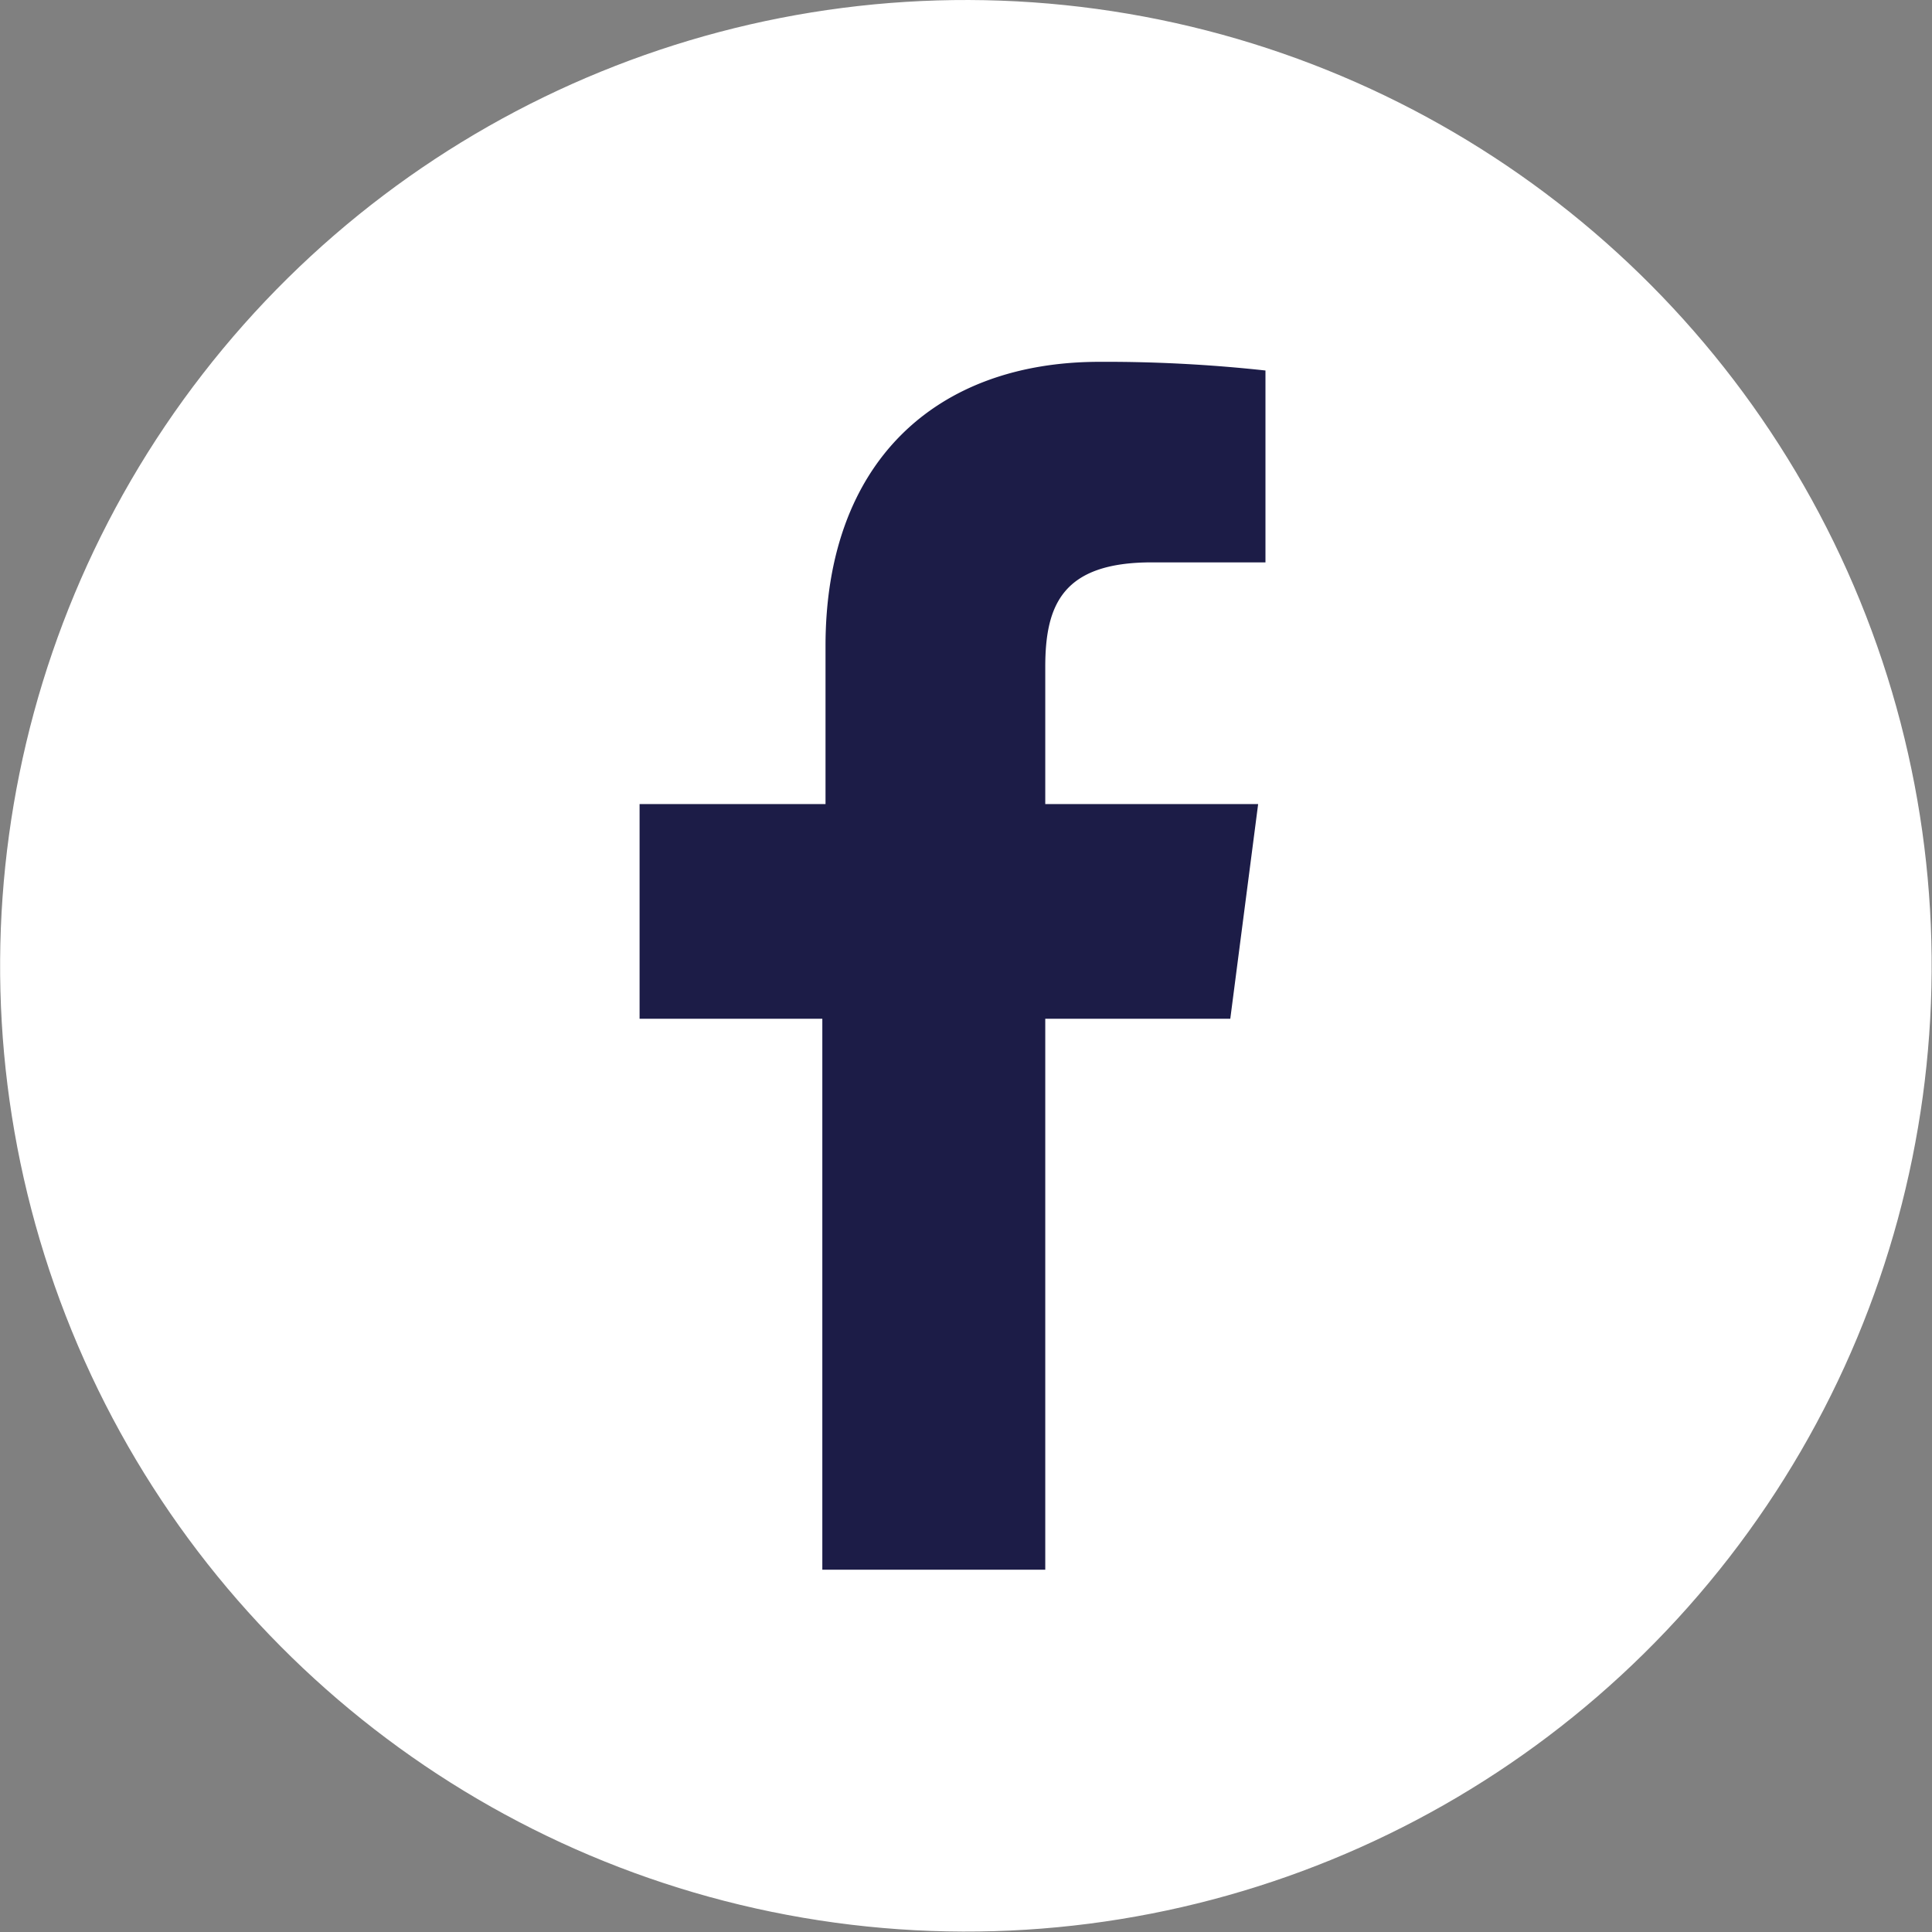 <svg xmlns="http://www.w3.org/2000/svg" viewBox="0 0 42.29 42.29"><rect x="0" y="0" width="42.29" height="42.29" fill="#808080" stroke="none"/><defs><style>.cls-1{fill:#fff;}.cls-2{fill:#1c1c47;}</style></defs><title>Asset 9</title><g id="Layer_2" data-name="Layer 2"><g id="Layer_1-2" data-name="Layer 1"><circle class="cls-1" cx="21.14" cy="21.14" r="21.14" transform="translate(-6.42 9.56) rotate(-22.21)"/><path class="cls-2" d="M22.88,34.36V22.3h4.05l.61-4.7H22.88v-3c0-1.36.38-2.29,2.33-2.29H27.7V8.11a32.18,32.18,0,0,0-3.63-.19c-3.58,0-6,2.19-6,6.22V17.6H14v4.7H18V34.36Z"/></g></g></svg>